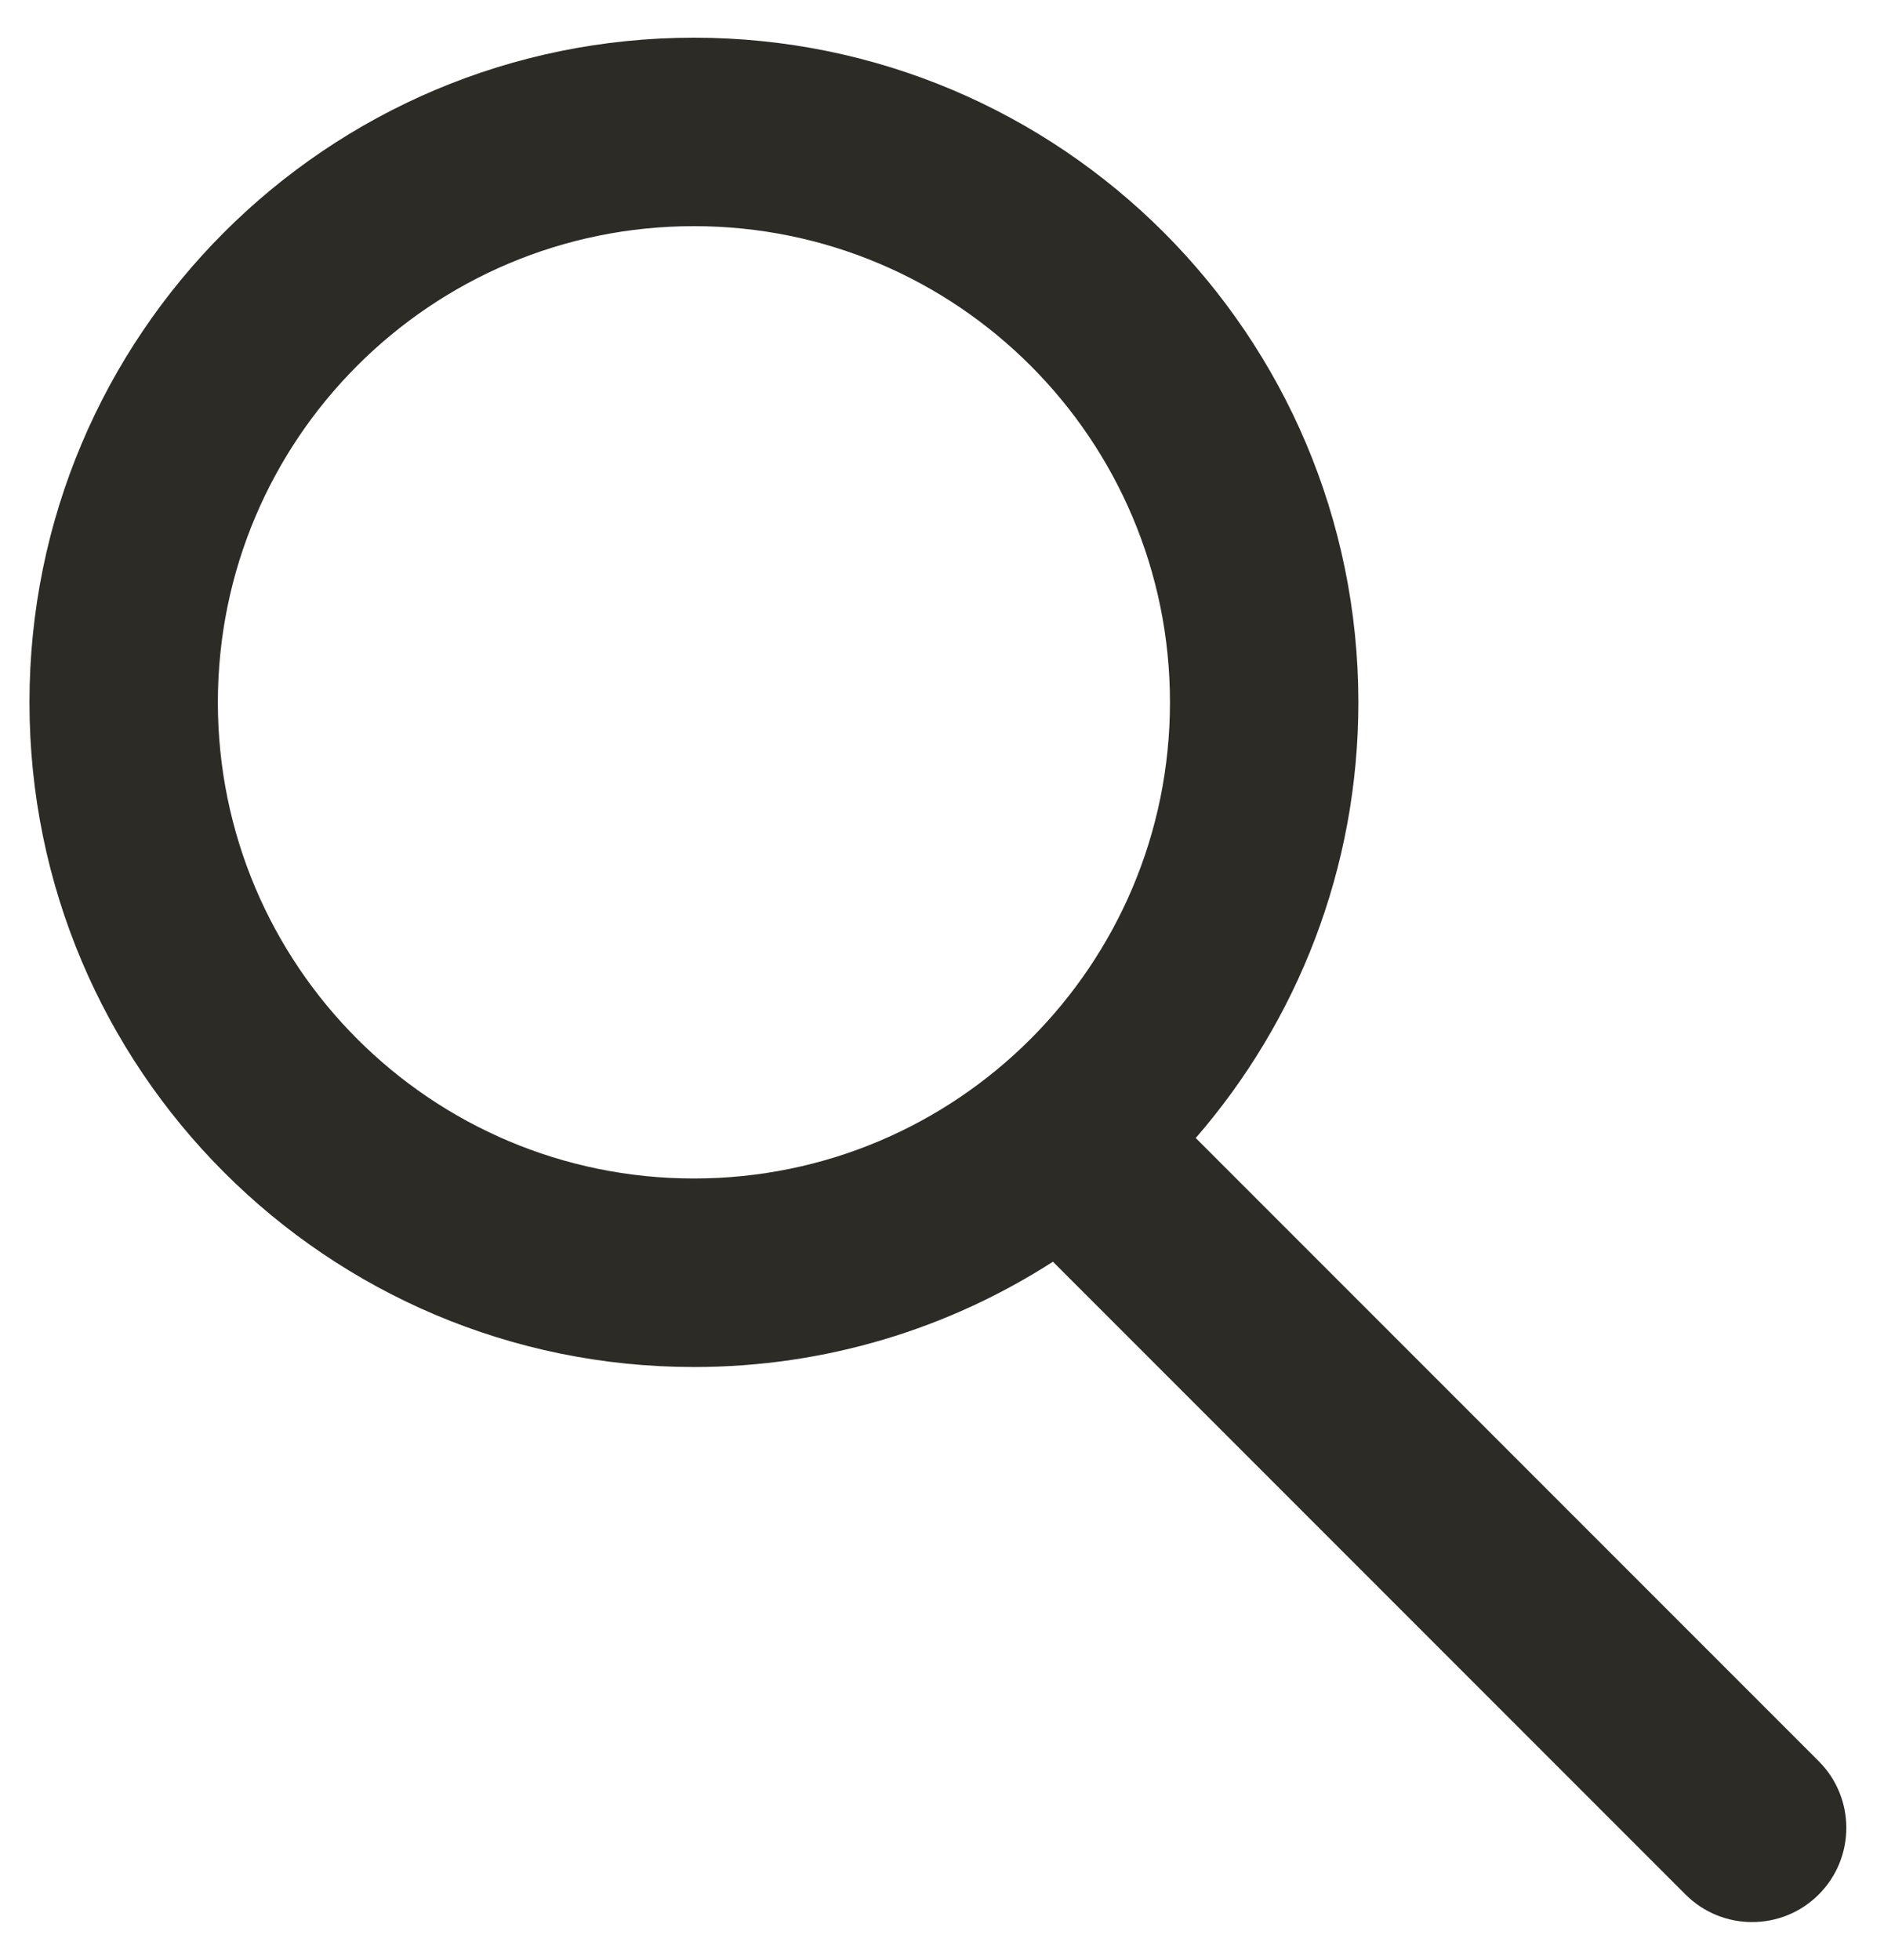 <svg width="25" height="26" viewBox="0 0 25 26" fill="none" xmlns="http://www.w3.org/2000/svg">
<path fill-rule="evenodd" clip-rule="evenodd" d="M0.391 9.317C0.391 14.186 4.338 18.134 9.208 18.134C10.963 18.134 12.598 17.621 13.972 16.737L22.366 25.131C22.854 25.619 23.646 25.619 24.134 25.131C24.622 24.643 24.622 23.851 24.134 23.363L15.867 15.096C17.211 13.548 18.025 11.527 18.025 9.317C18.025 4.447 14.077 0.5 9.208 0.5C4.338 0.5 0.391 4.447 0.391 9.317ZM2.891 9.317C2.891 12.805 5.719 15.633 9.208 15.633C12.697 15.633 15.525 12.805 15.525 9.317C15.525 5.828 12.697 3 9.208 3C5.719 3 2.891 5.828 2.891 9.317Z" fill="#2D2B26"/>
</svg>
